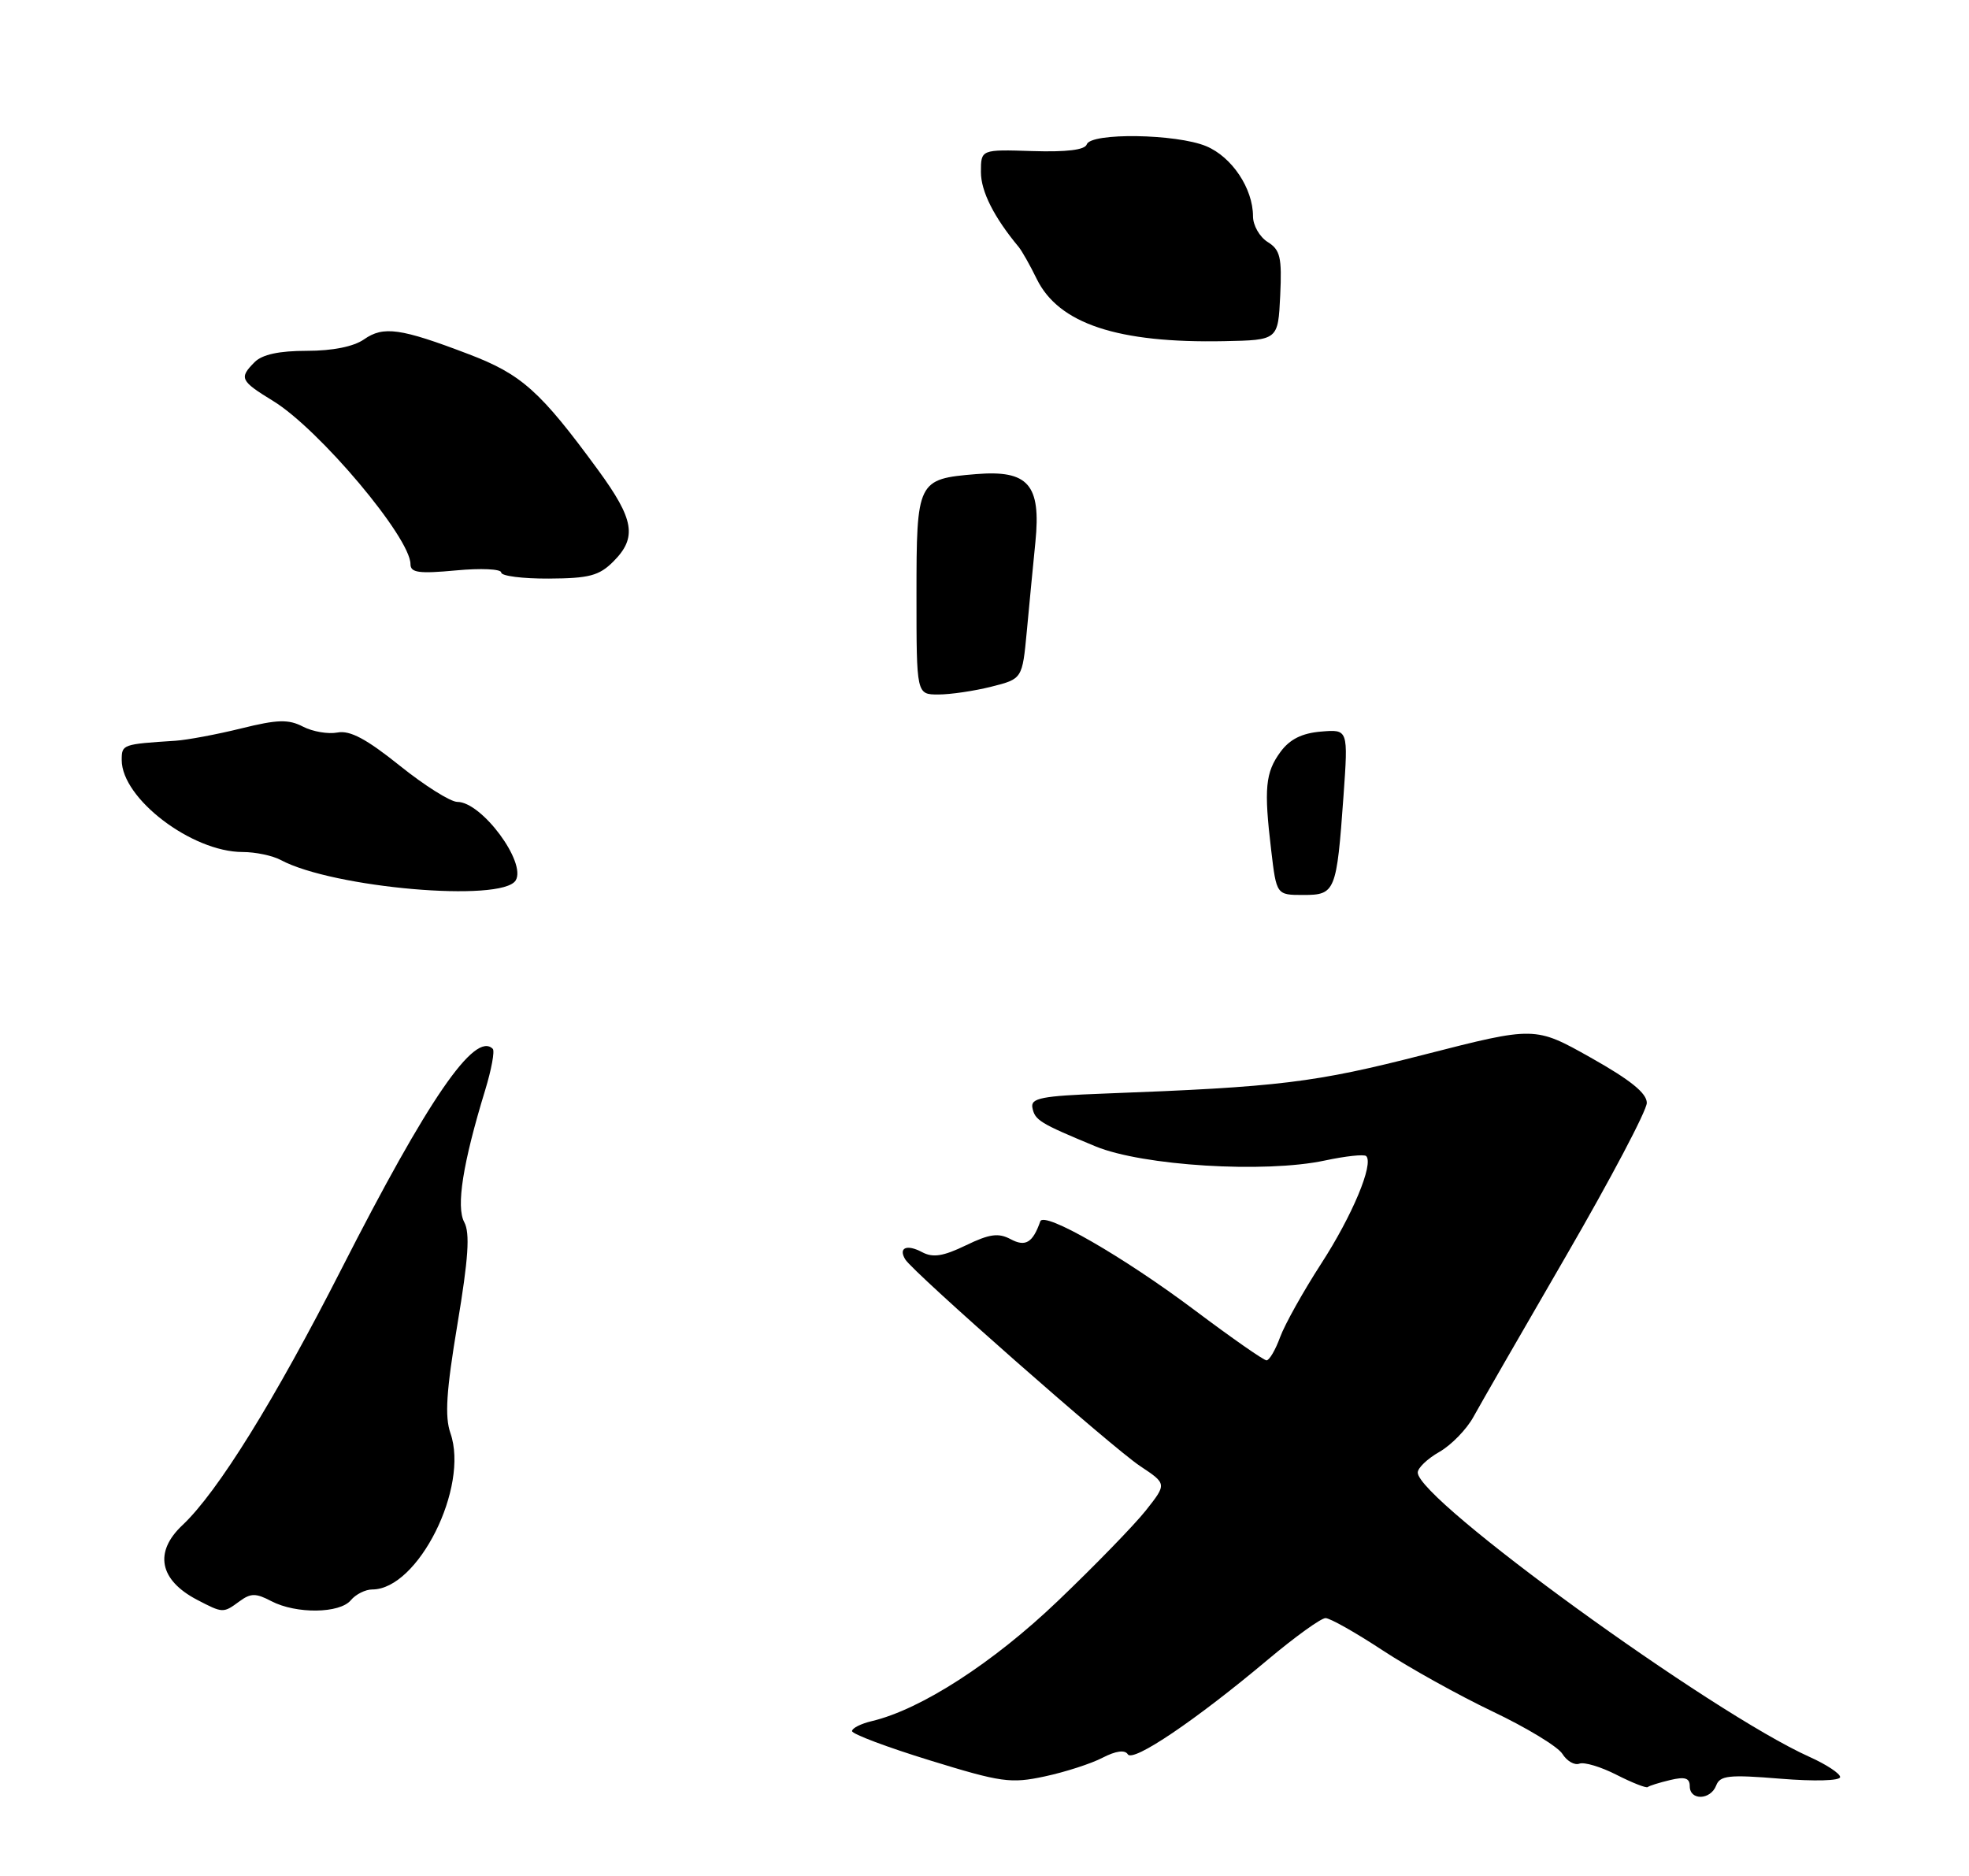 <?xml version="1.0" encoding="UTF-8" standalone="no"?>
<!DOCTYPE svg PUBLIC "-//W3C//DTD SVG 1.1//EN" "http://www.w3.org/Graphics/SVG/1.1/DTD/svg11.dtd" >
<svg xmlns="http://www.w3.org/2000/svg" xmlns:xlink="http://www.w3.org/1999/xlink" version="1.1" viewBox="0 0 275 262">
 <g >
 <path fill="currentColor"
d=" M 239.69 249.38 C 240.22 247.98 241.47 247.84 248.65 248.43 C 253.44 248.82 257.00 248.72 257.00 248.20 C 257.00 247.71 255.09 246.45 252.76 245.40 C 239.04 239.25 197.99 209.46 198.01 205.67 C 198.01 205.02 199.37 203.73 201.04 202.78 C 202.70 201.83 204.83 199.64 205.78 197.91 C 206.73 196.18 212.56 186.04 218.75 175.37 C 224.94 164.69 230.00 155.10 230.00 154.04 C 230.00 152.68 227.70 150.83 222.19 147.73 C 214.38 143.34 214.38 143.34 198.94 147.29 C 183.59 151.23 178.72 151.82 154.19 152.74 C 145.46 153.07 143.93 153.37 144.19 154.71 C 144.54 156.47 145.19 156.87 153.00 160.11 C 159.57 162.83 176.65 163.88 185.03 162.09 C 187.93 161.47 190.52 161.19 190.81 161.47 C 191.89 162.56 188.87 169.79 184.52 176.50 C 182.03 180.35 179.45 184.96 178.79 186.75 C 178.14 188.54 177.28 190.00 176.89 190.00 C 176.50 190.00 172.02 186.87 166.93 183.05 C 156.90 175.52 145.80 169.13 145.29 170.59 C 144.24 173.58 143.22 174.19 141.14 173.07 C 139.44 172.17 138.20 172.34 134.89 173.94 C 131.73 175.47 130.29 175.69 128.79 174.89 C 126.64 173.74 125.43 174.27 126.44 175.91 C 127.58 177.75 155.38 202.22 159.24 204.77 C 162.97 207.25 162.97 207.25 160.03 210.97 C 158.41 213.01 152.88 218.70 147.74 223.61 C 138.71 232.25 128.59 238.78 121.75 240.39 C 120.24 240.75 119.00 241.37 119.00 241.78 C 119.00 242.19 123.89 244.03 129.87 245.87 C 139.86 248.95 141.17 249.13 145.92 248.11 C 148.77 247.50 152.40 246.33 153.99 245.50 C 155.85 244.54 157.11 244.37 157.51 245.02 C 158.23 246.19 166.98 240.28 177.10 231.78 C 180.89 228.60 184.50 226.00 185.13 226.00 C 185.76 226.00 189.33 228.02 193.07 230.48 C 196.81 232.94 203.74 236.79 208.46 239.04 C 213.19 241.29 217.58 243.95 218.21 244.96 C 218.84 245.97 219.91 246.59 220.58 246.33 C 221.25 246.07 223.59 246.77 225.78 247.89 C 227.96 249.00 229.92 249.77 230.13 249.60 C 230.33 249.42 231.74 248.98 233.25 248.62 C 235.33 248.12 236.00 248.33 236.00 249.48 C 236.00 251.51 238.90 251.43 239.69 249.38 Z  M 33.47 223.64 C 35.03 222.50 35.74 222.50 37.91 223.64 C 41.37 225.44 47.45 225.37 49.00 223.50 C 49.68 222.68 51.03 222.00 51.99 222.00 C 58.39 222.00 65.54 207.71 62.91 200.17 C 62.10 197.84 62.33 194.29 63.89 184.94 C 65.42 175.76 65.66 172.23 64.84 170.70 C 63.68 168.54 64.64 162.46 67.76 152.26 C 68.64 149.38 69.12 146.78 68.82 146.49 C 66.32 143.99 59.78 153.51 47.71 177.20 C 38.34 195.59 30.39 208.40 25.49 213.01 C 21.48 216.77 22.25 220.68 27.52 223.44 C 31.15 225.33 31.17 225.33 33.47 223.64 Z  M 72.02 122.97 C 73.56 120.47 67.28 112.00 63.88 112.00 C 62.92 112.00 59.29 109.72 55.82 106.93 C 51.17 103.20 48.88 101.98 47.14 102.31 C 45.84 102.56 43.67 102.19 42.32 101.49 C 40.29 100.44 38.77 100.48 33.68 101.74 C 30.28 102.58 26.15 103.35 24.50 103.46 C 17.08 103.94 17.00 103.97 17.00 106.16 C 17.00 111.54 26.81 119.00 33.88 119.00 C 35.67 119.00 38.07 119.50 39.22 120.12 C 46.50 124.02 70.10 126.07 72.02 122.97 Z  M 85.66 78.43 C 89.01 75.08 88.59 72.56 83.52 65.63 C 75.46 54.62 72.85 52.28 65.44 49.46 C 55.95 45.84 53.55 45.50 50.84 47.40 C 49.39 48.41 46.47 49.00 42.85 49.00 C 38.99 49.00 36.63 49.51 35.57 50.57 C 33.36 52.79 33.55 53.19 38.14 56.00 C 44.58 59.94 57.33 75.09 57.33 78.80 C 57.33 79.99 58.52 80.15 63.67 79.67 C 67.15 79.34 70.00 79.47 70.00 79.96 C 70.00 80.45 73.00 80.83 76.66 80.81 C 82.28 80.78 83.68 80.41 85.66 78.43 Z  M 178.80 41.29 C 179.05 35.93 178.81 34.90 177.05 33.80 C 175.92 33.09 175.00 31.48 175.00 30.21 C 175.00 26.33 172.06 21.92 168.47 20.42 C 164.30 18.68 152.33 18.50 151.78 20.17 C 151.52 20.94 148.97 21.25 144.19 21.10 C 137.00 20.87 137.00 20.87 137.00 24.03 C 137.00 26.73 138.82 30.34 142.28 34.50 C 142.73 35.05 143.87 37.06 144.80 38.97 C 147.87 45.22 156.10 47.95 171.00 47.65 C 178.50 47.50 178.50 47.50 178.80 41.29 Z  M 177.54 118.75 C 176.51 110.12 176.72 107.89 178.85 105.00 C 180.14 103.25 181.84 102.40 184.50 102.18 C 188.30 101.86 188.30 101.86 187.64 111.18 C 186.68 124.56 186.50 125.00 182.03 125.00 C 178.28 125.00 178.28 125.00 177.54 118.75 Z  M 128.00 83.12 C 128.00 67.14 128.12 66.90 136.31 66.22 C 143.61 65.62 145.41 67.67 144.61 75.69 C 144.29 78.88 143.75 84.50 143.41 88.16 C 142.78 94.82 142.78 94.82 138.45 95.91 C 136.07 96.51 132.74 97.00 131.06 97.00 C 128.00 97.00 128.00 97.00 128.00 83.12 Z "/>
</g>
</svg>